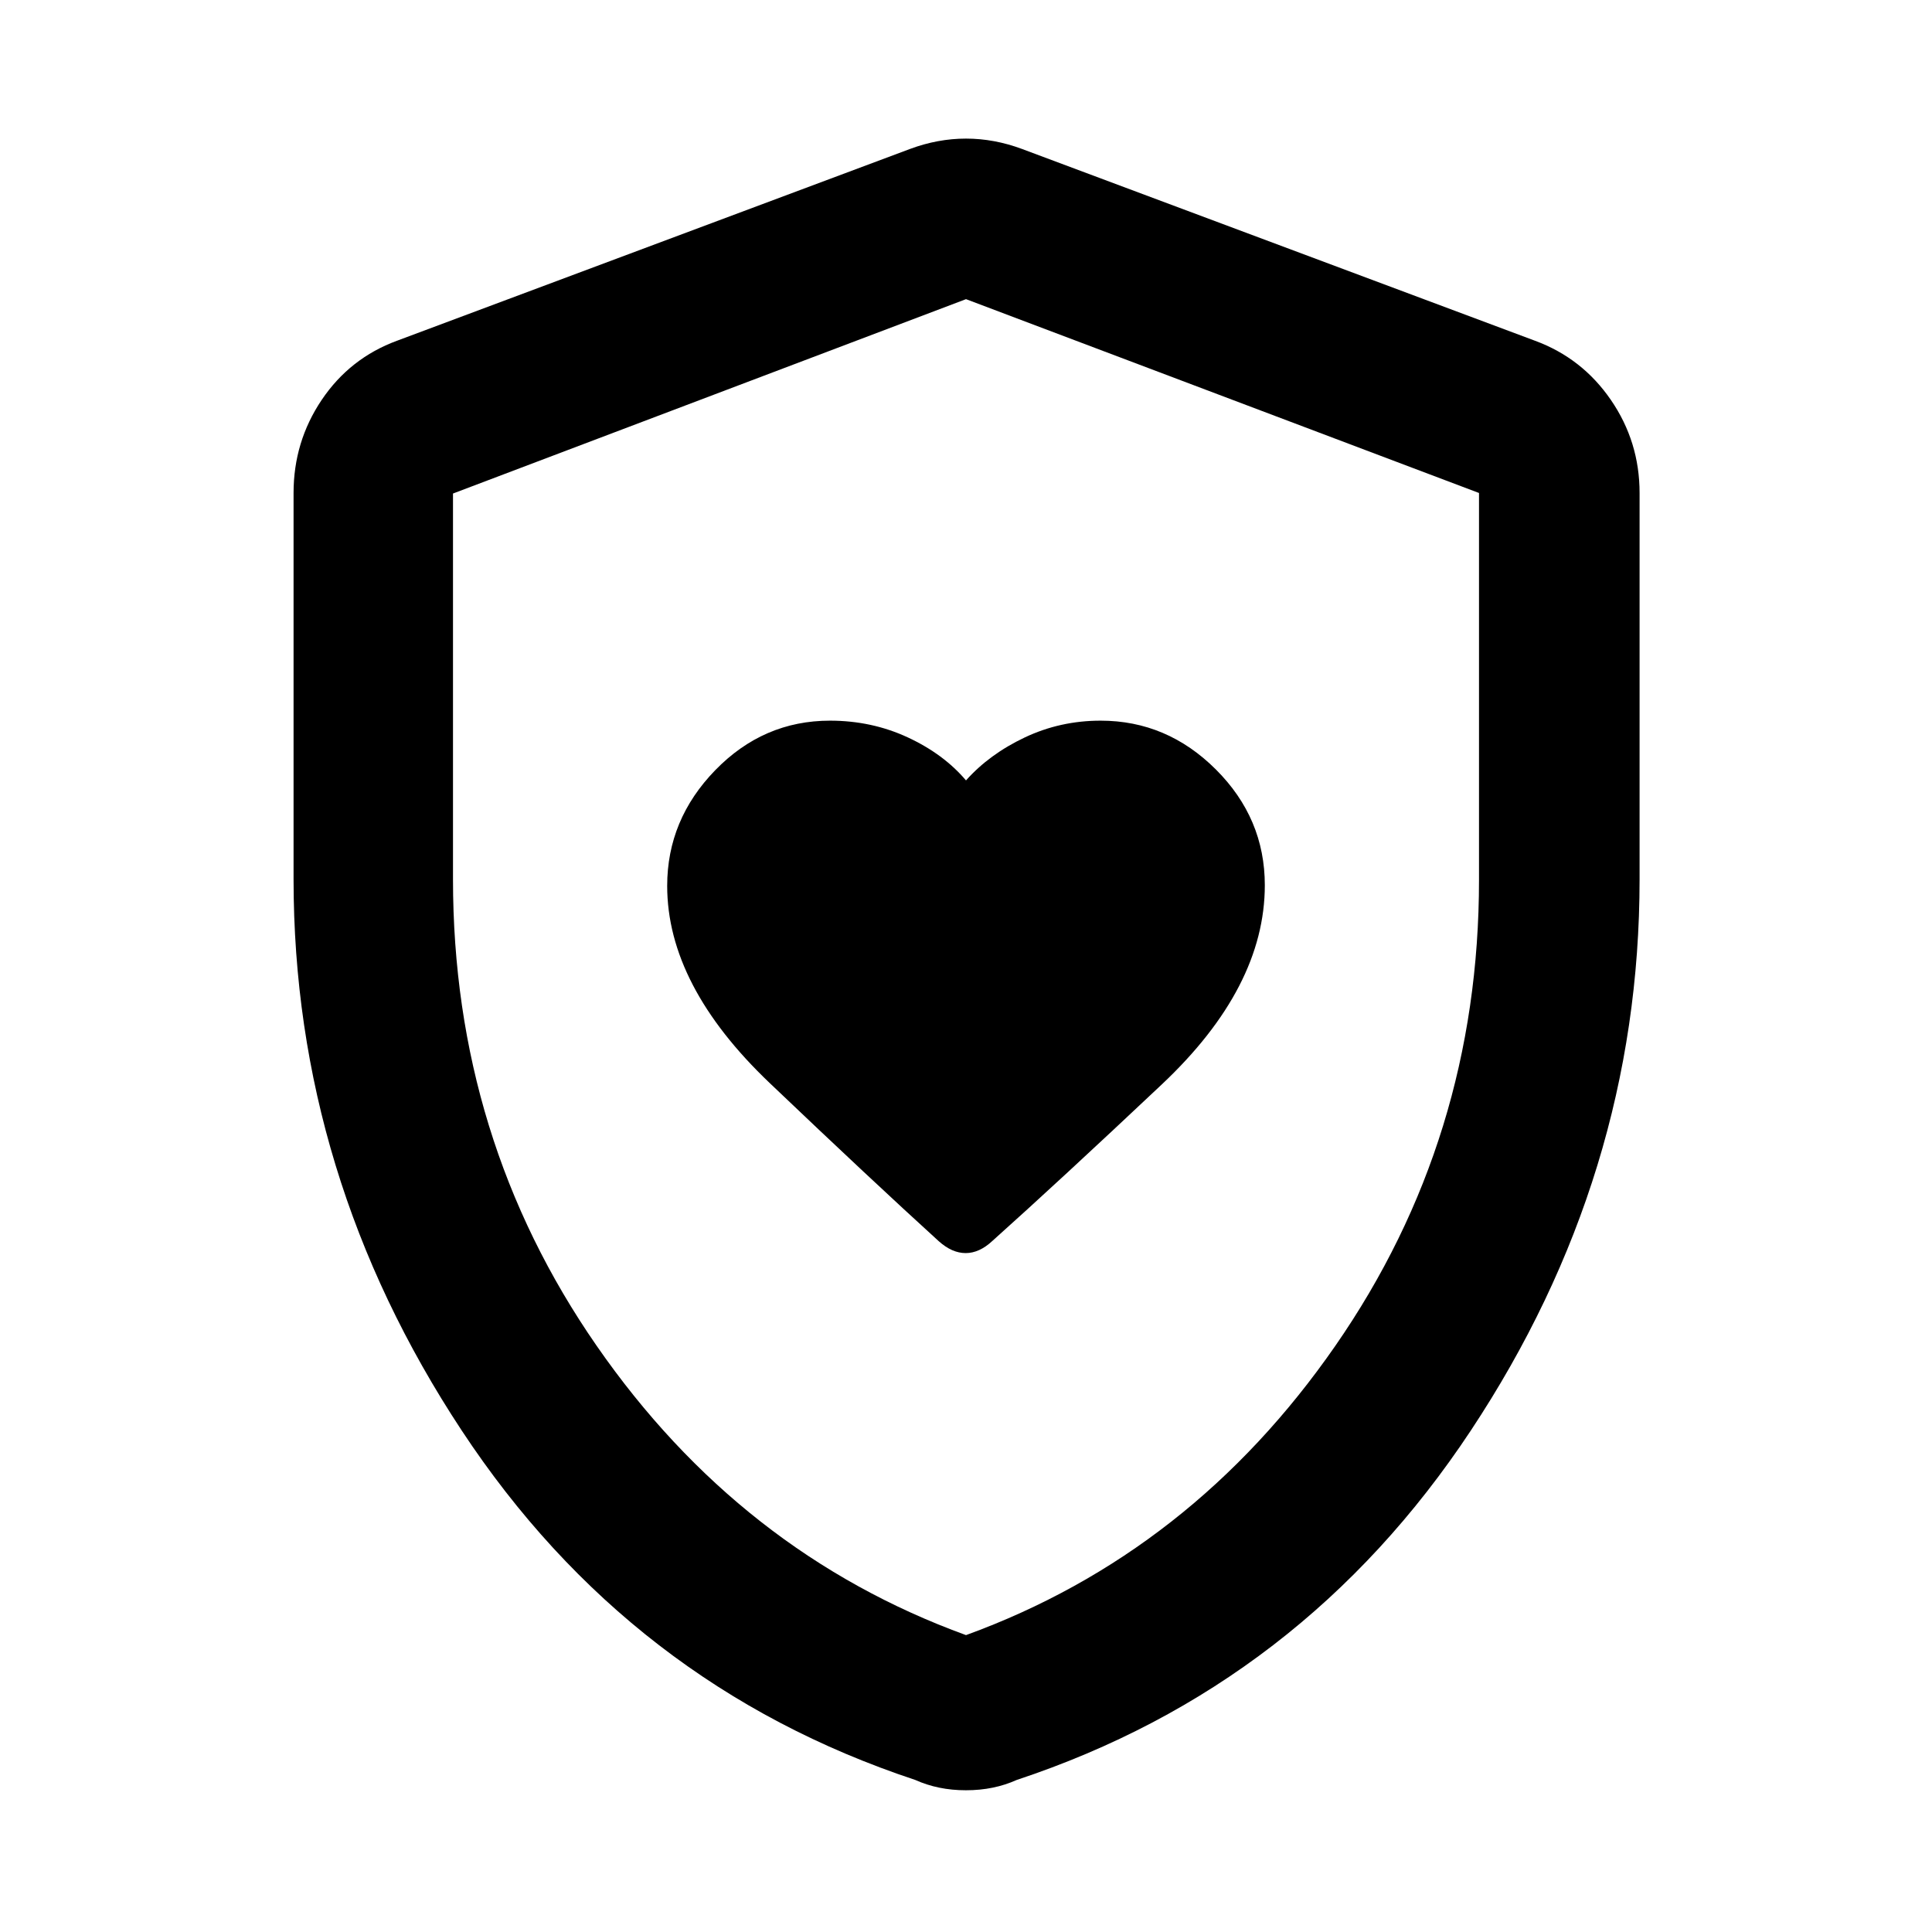 <svg xmlns="http://www.w3.org/2000/svg" width="48" height="48" viewBox="0 -960 960 960"><path d="M331.52-519.83q0 49.44 50.9 97.95 50.91 48.5 84.03 78.61 6.59 5.92 13.39 5.92 6.79 0 13.27-6.04 33.11-29.65 84.24-77.82 51.13-48.17 51.13-98.94 0-33.24-24.31-57.5-24.3-24.26-57.27-24.26-20.07 0-37.7 8.34-17.63 8.35-29.2 21.35-11.12-13.12-29-21.41-17.87-8.28-38.57-8.28-33.08 0-57 24.58-23.91 24.59-23.91 57.5ZM480-70.43q-7.02 0-13.27-1.29-6.26-1.28-11.95-3.84-141.82-47-225.37-173.65-83.54-126.64-83.54-273.9v-191.93q0-25.48 13.98-46.25 13.99-20.78 37.45-29.41L452.22-886q13.82-5.13 27.78-5.13t27.78 5.13l254.92 95.3q23.46 8.63 37.73 29.41 14.27 20.77 14.27 46.25v191.93q0 147.26-83.83 273.9-83.83 126.65-225.65 173.65-5.69 2.56-11.95 3.84-6.25 1.29-13.27 1.29Zm0-77.09q112.17-40.83 183.54-143.78 71.37-102.96 71.37-231.53v-192.21L480-811.35l-254.91 96.58v191.67q0 128.84 71.37 231.8Q367.83-188.35 480-147.52Zm0-331.91Z"/></svg>